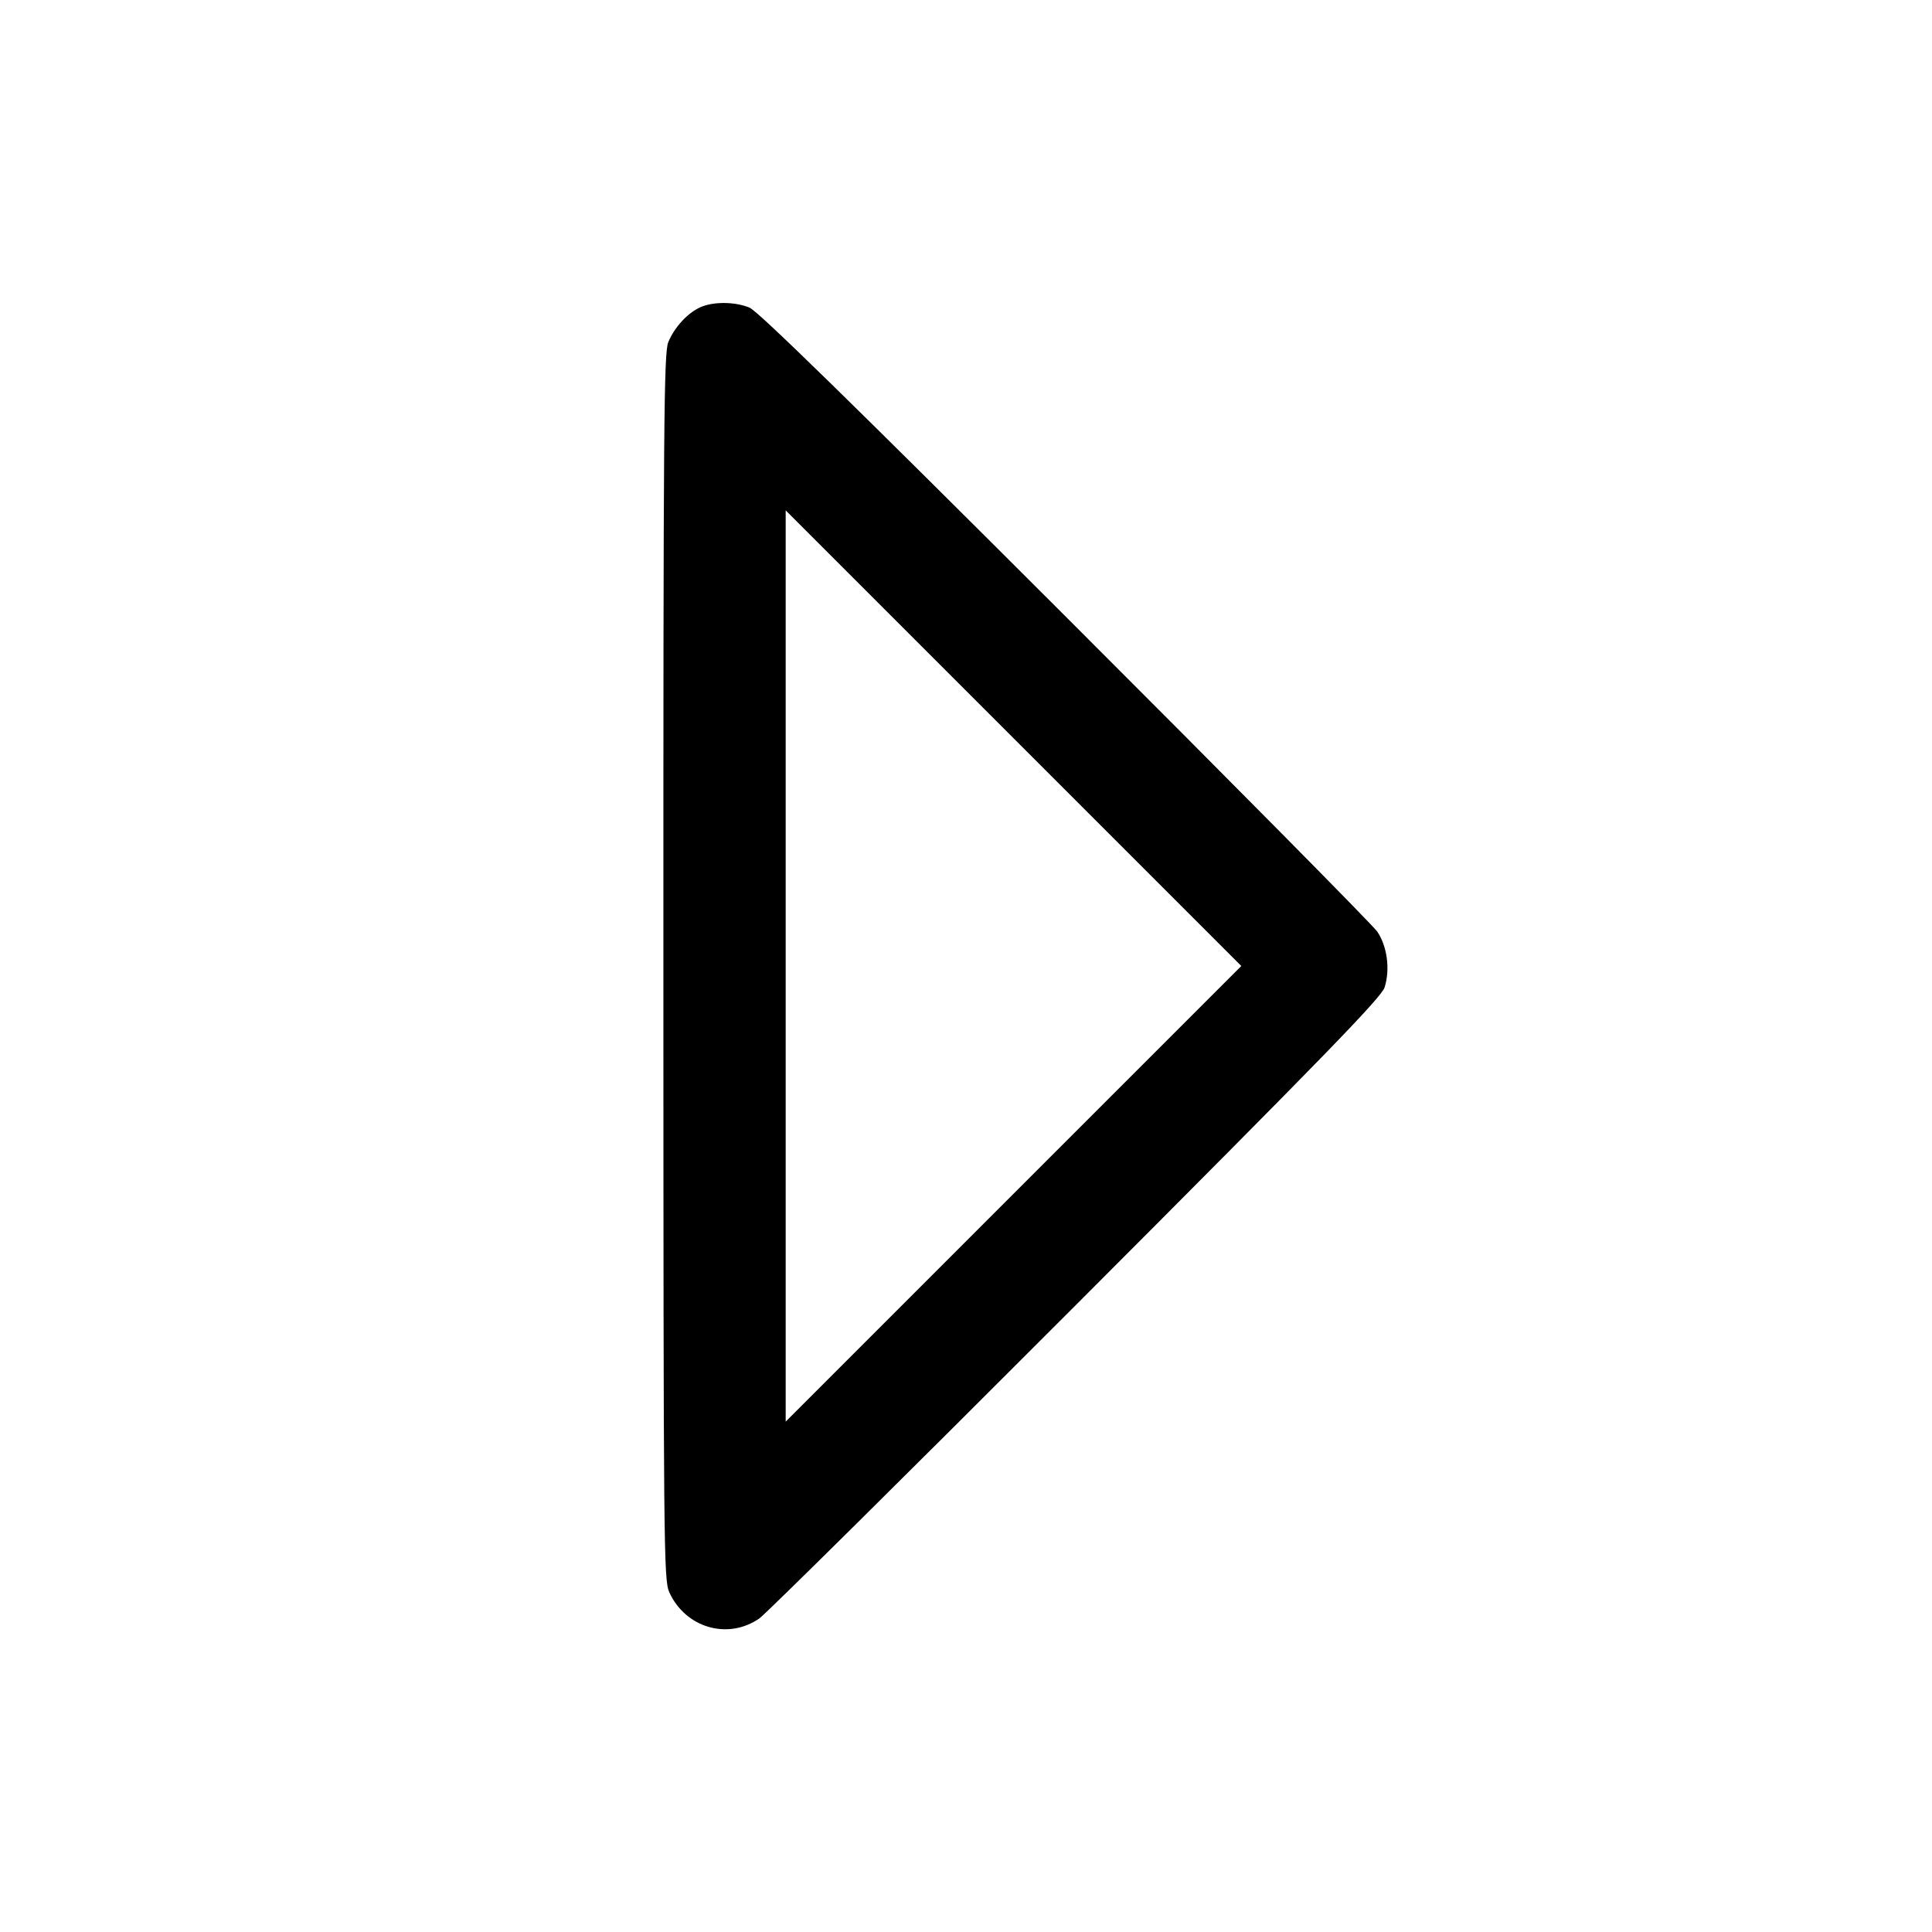 <svg fill="currentColor" viewBox="0 0 256 256" xmlns="http://www.w3.org/2000/svg"><path d="M92.800 40.711 C 91.117 41.463,89.379 43.350,88.556 45.320 C 87.965 46.735,87.894 55.646,87.903 128.093 C 87.912 205.699,87.946 209.355,88.689 210.990 C 90.832 215.707,96.461 217.339,100.618 214.449 C 101.481 213.849,120.357 195.160,142.564 172.919 C 175.396 140.038,183.040 132.172,183.467 130.830 C 184.225 128.451,183.807 125.336,182.475 123.421 C 181.859 122.537,163.255 103.725,141.131 81.618 C 112.859 53.366,100.435 41.227,99.320 40.765 C 97.390 39.964,94.527 39.940,92.800 40.711 M134.293 158.186 L 104.107 188.373 104.107 128.000 L 104.107 67.627 134.293 97.814 L 164.479 128.000 134.293 158.186 " stroke="none" fill-rule="evenodd"></path></svg>